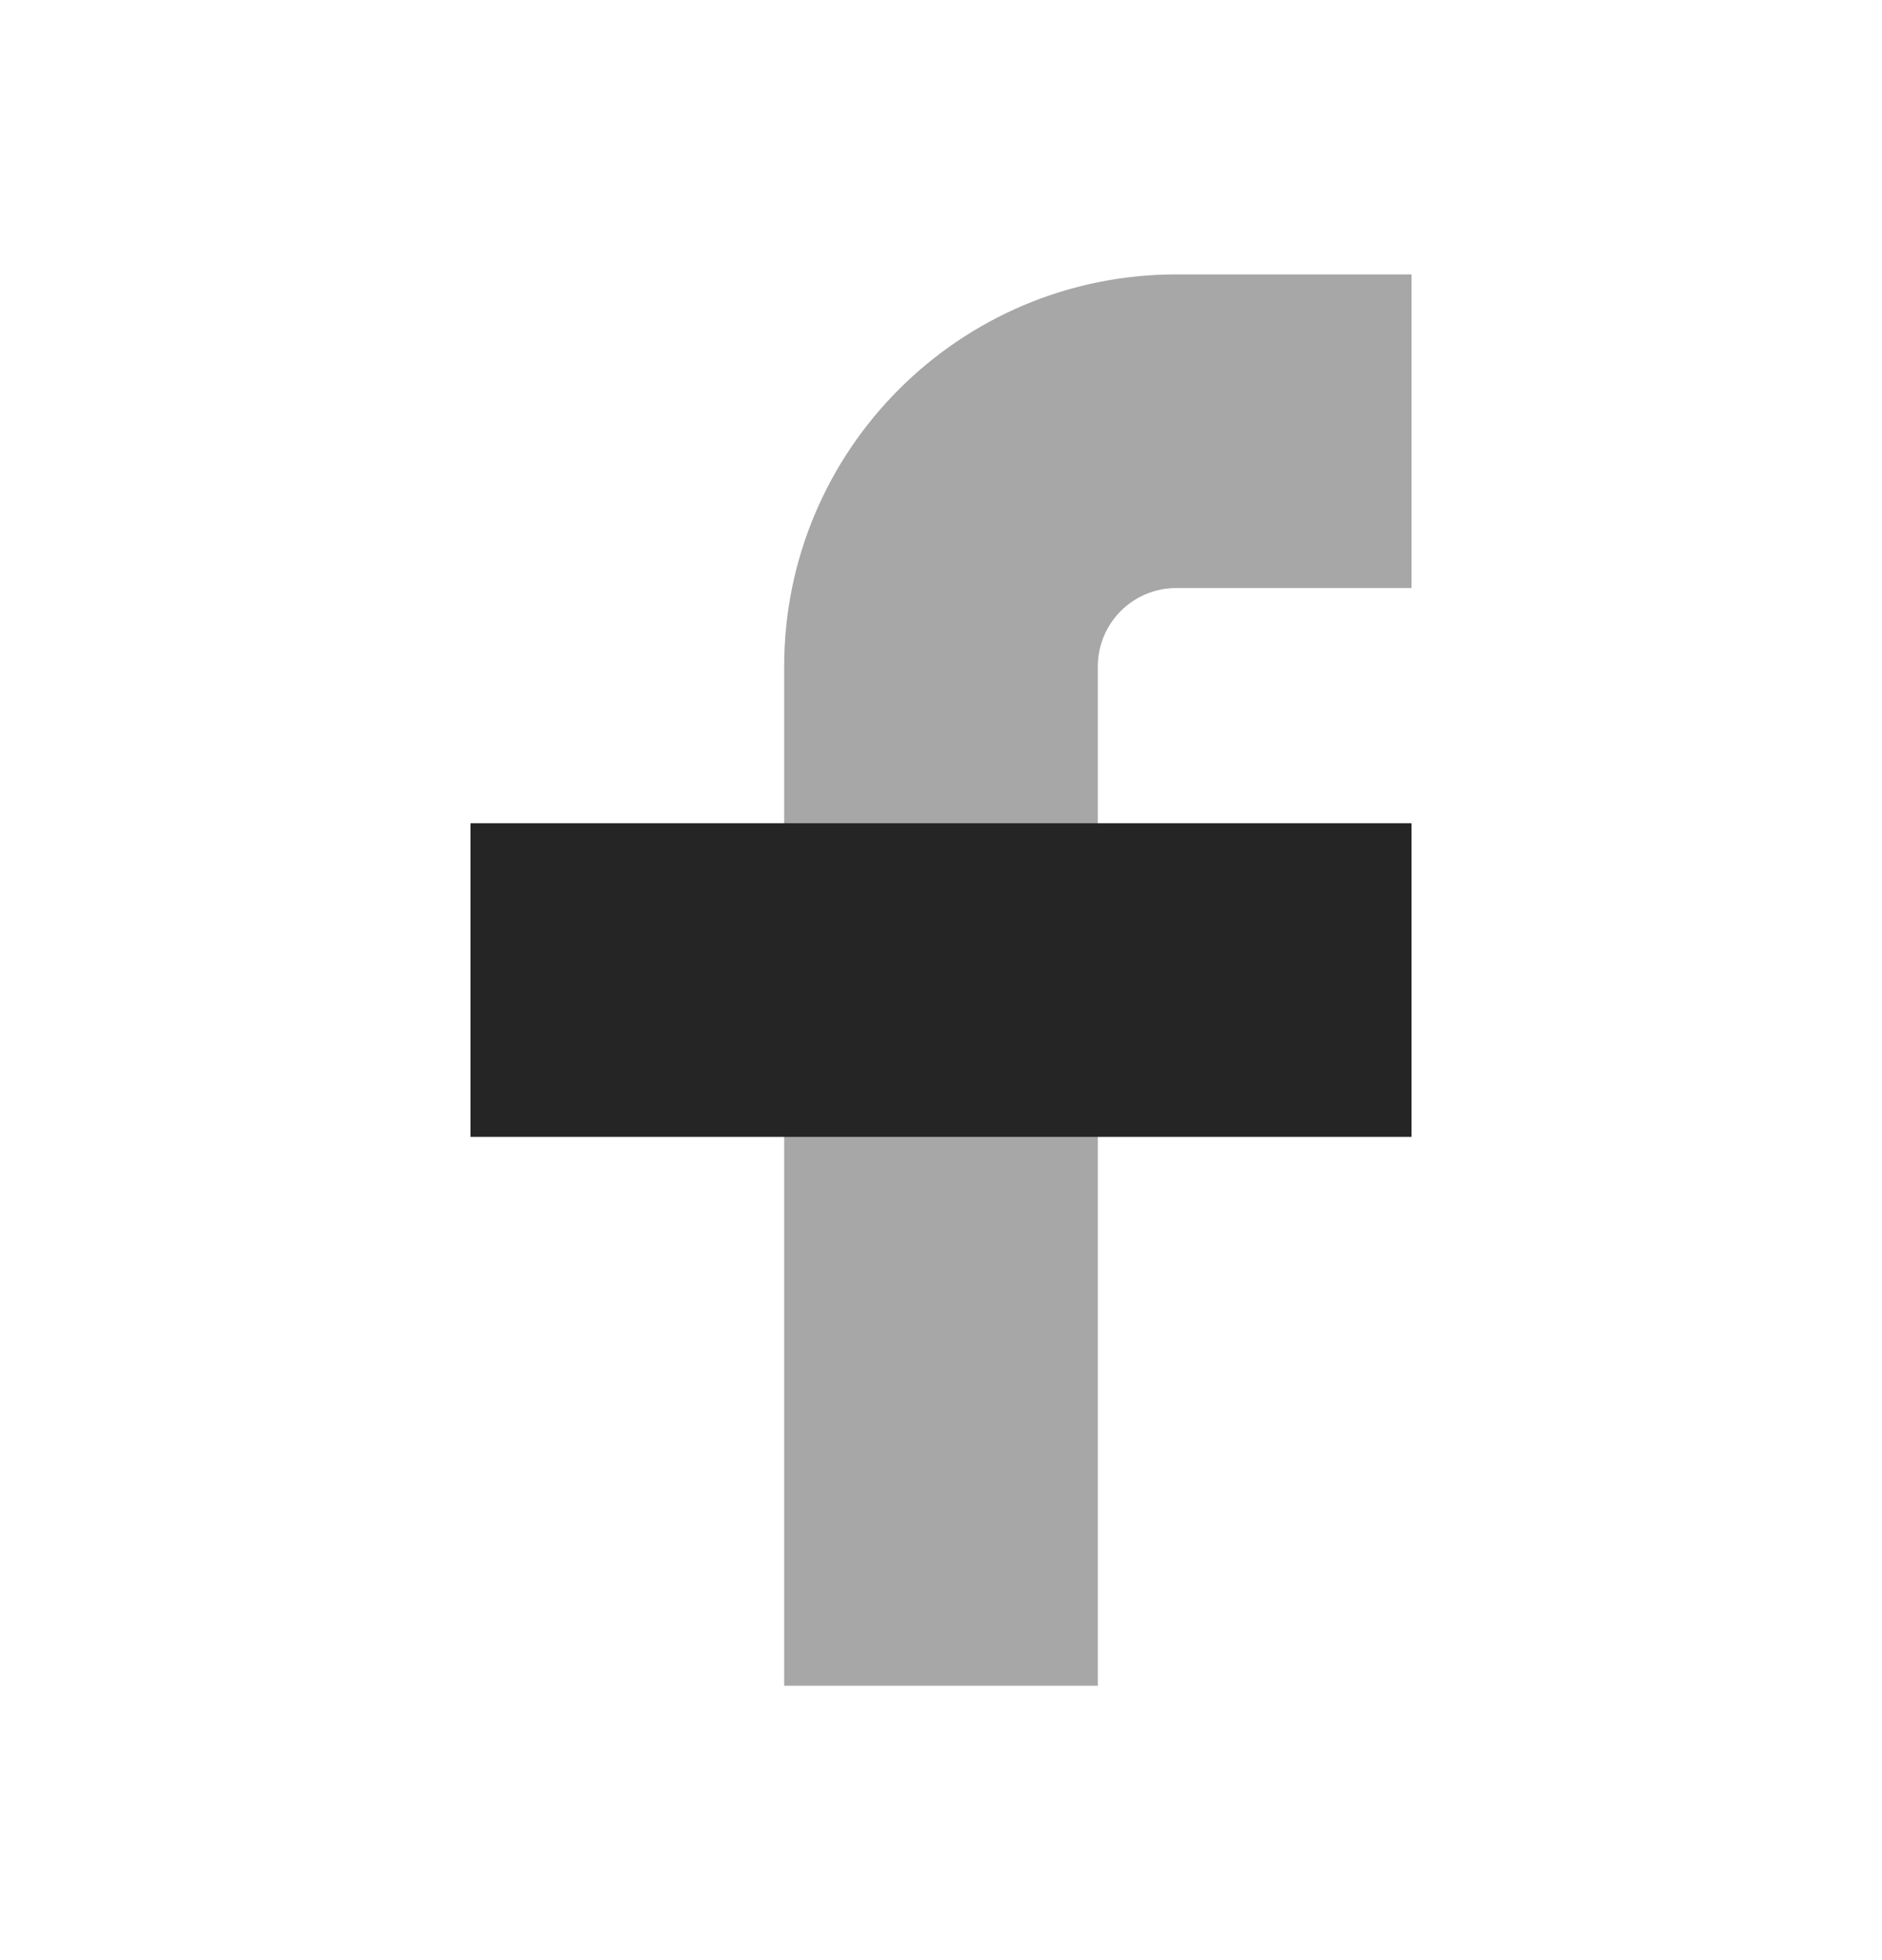 <svg width="24" height="25" viewBox="0 0 24 25" fill="none" xmlns="http://www.w3.org/2000/svg">
<path opacity="0.4" d="M18 3.5H15C12.239 3.5 10 5.739 10 8.5V21.5H14V8.5C14 7.948 14.448 7.5 15 7.5H18V3.5Z" fill="#252525"/>
<path d="M6 14.5H10H14H18V10.5H14H10H6V14.5Z" fill="#252525"/>
</svg>
